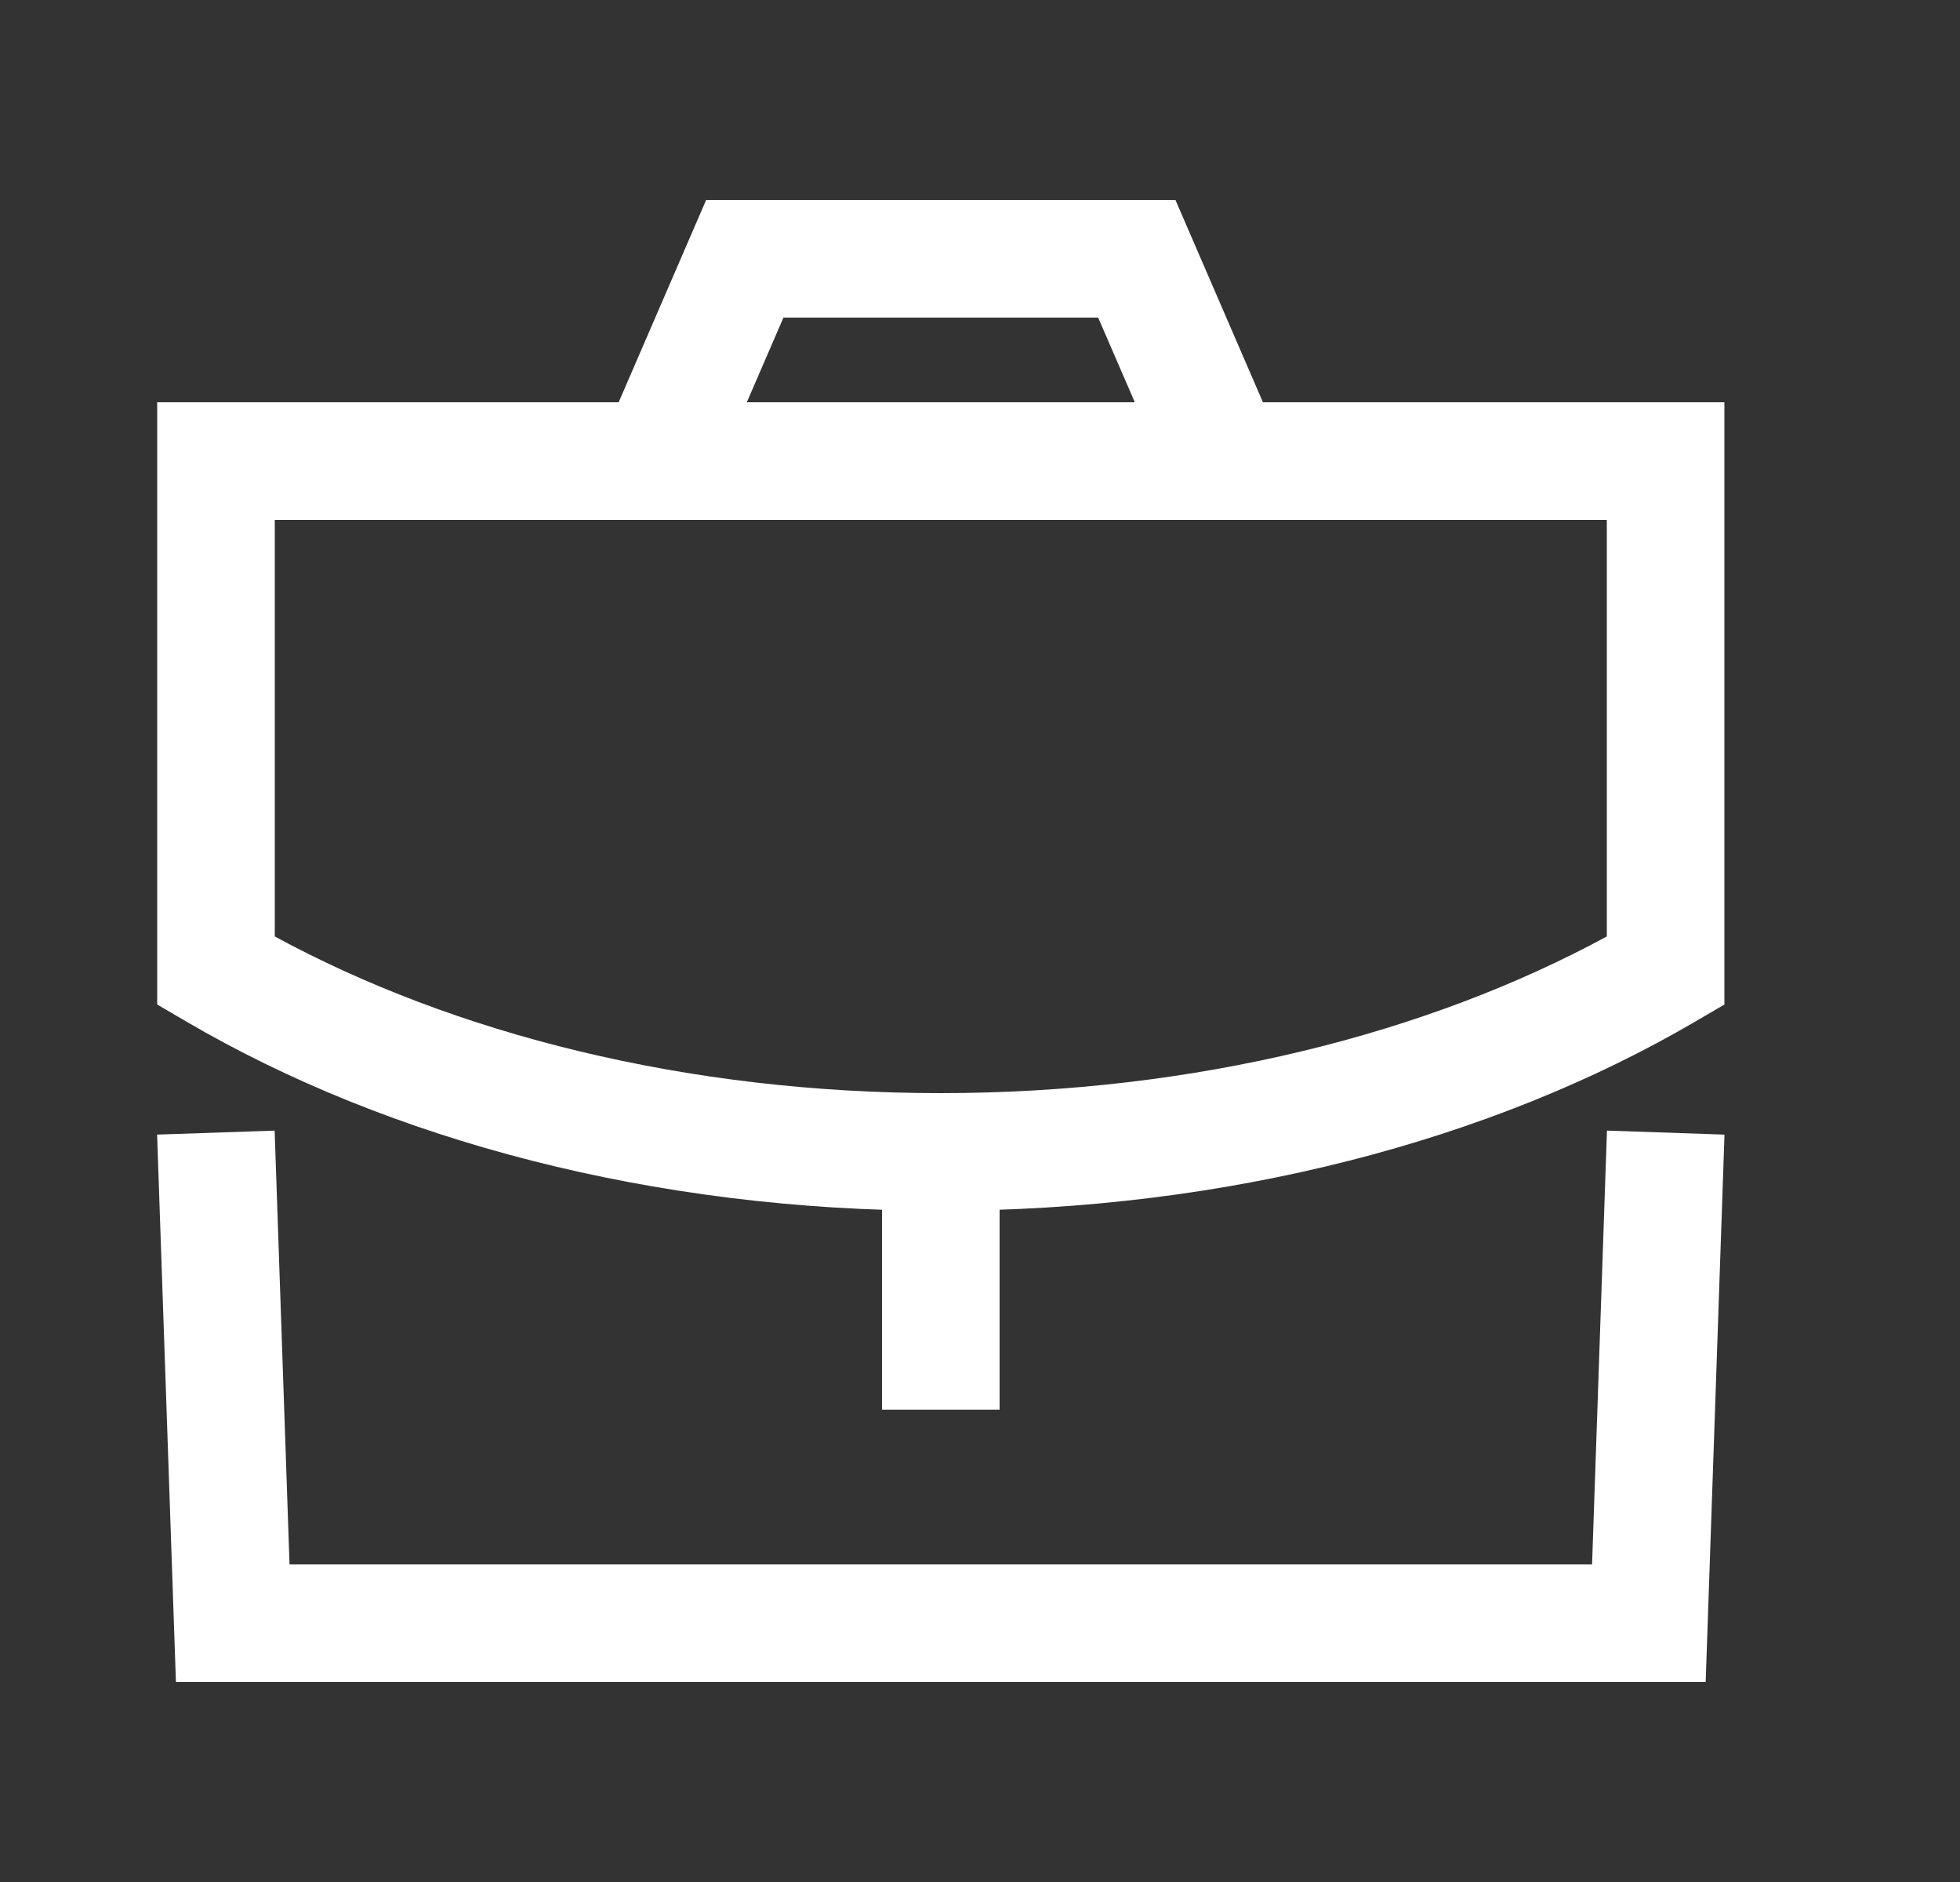 <svg width="25" height="24" viewBox="0 0 25 24" fill="none" xmlns="http://www.w3.org/2000/svg">
<rect x="0" y="0" width="25" height="24" fill="#333333" stroke="none"/>
<g clip-path="url(#clip0_280_321)">
<path fill-rule="evenodd" clip-rule="evenodd" d="M12.75 13.94V17.977H11.25V13.94H12.75Z" fill="white"/>
<path fill-rule="evenodd" clip-rule="evenodd" d="M2.005 5.13H21.995V12.81L21.624 13.027C19.035 14.542 15.651 15.44 11.995 15.44C8.338 15.44 4.964 14.542 2.376 13.027L2.005 12.81V5.13ZM3.505 6.63V11.942C5.79 13.183 8.75 13.94 11.995 13.94C15.24 13.94 18.209 13.183 20.495 11.942V6.63H3.505Z" fill="white"/>
<path fill-rule="evenodd" clip-rule="evenodd" d="M9.007 2.55H14.993L16.486 6.002L15.11 6.597L14.007 4.05H9.993L8.891 6.597L7.514 6.002L9.007 2.55Z" fill="white"/>
<path fill-rule="evenodd" clip-rule="evenodd" d="M3.503 14.418L3.693 19.95H20.307L20.497 14.418L21.996 14.469L21.756 21.45H2.244L2.004 14.469L3.503 14.418Z" fill="white"/>
</g>
<defs>
<clipPath id="clip0_280_321">
<rect width="24" height="24" fill="white" transform="translate(0.5)"/>
</clipPath>
</defs>
</svg>
